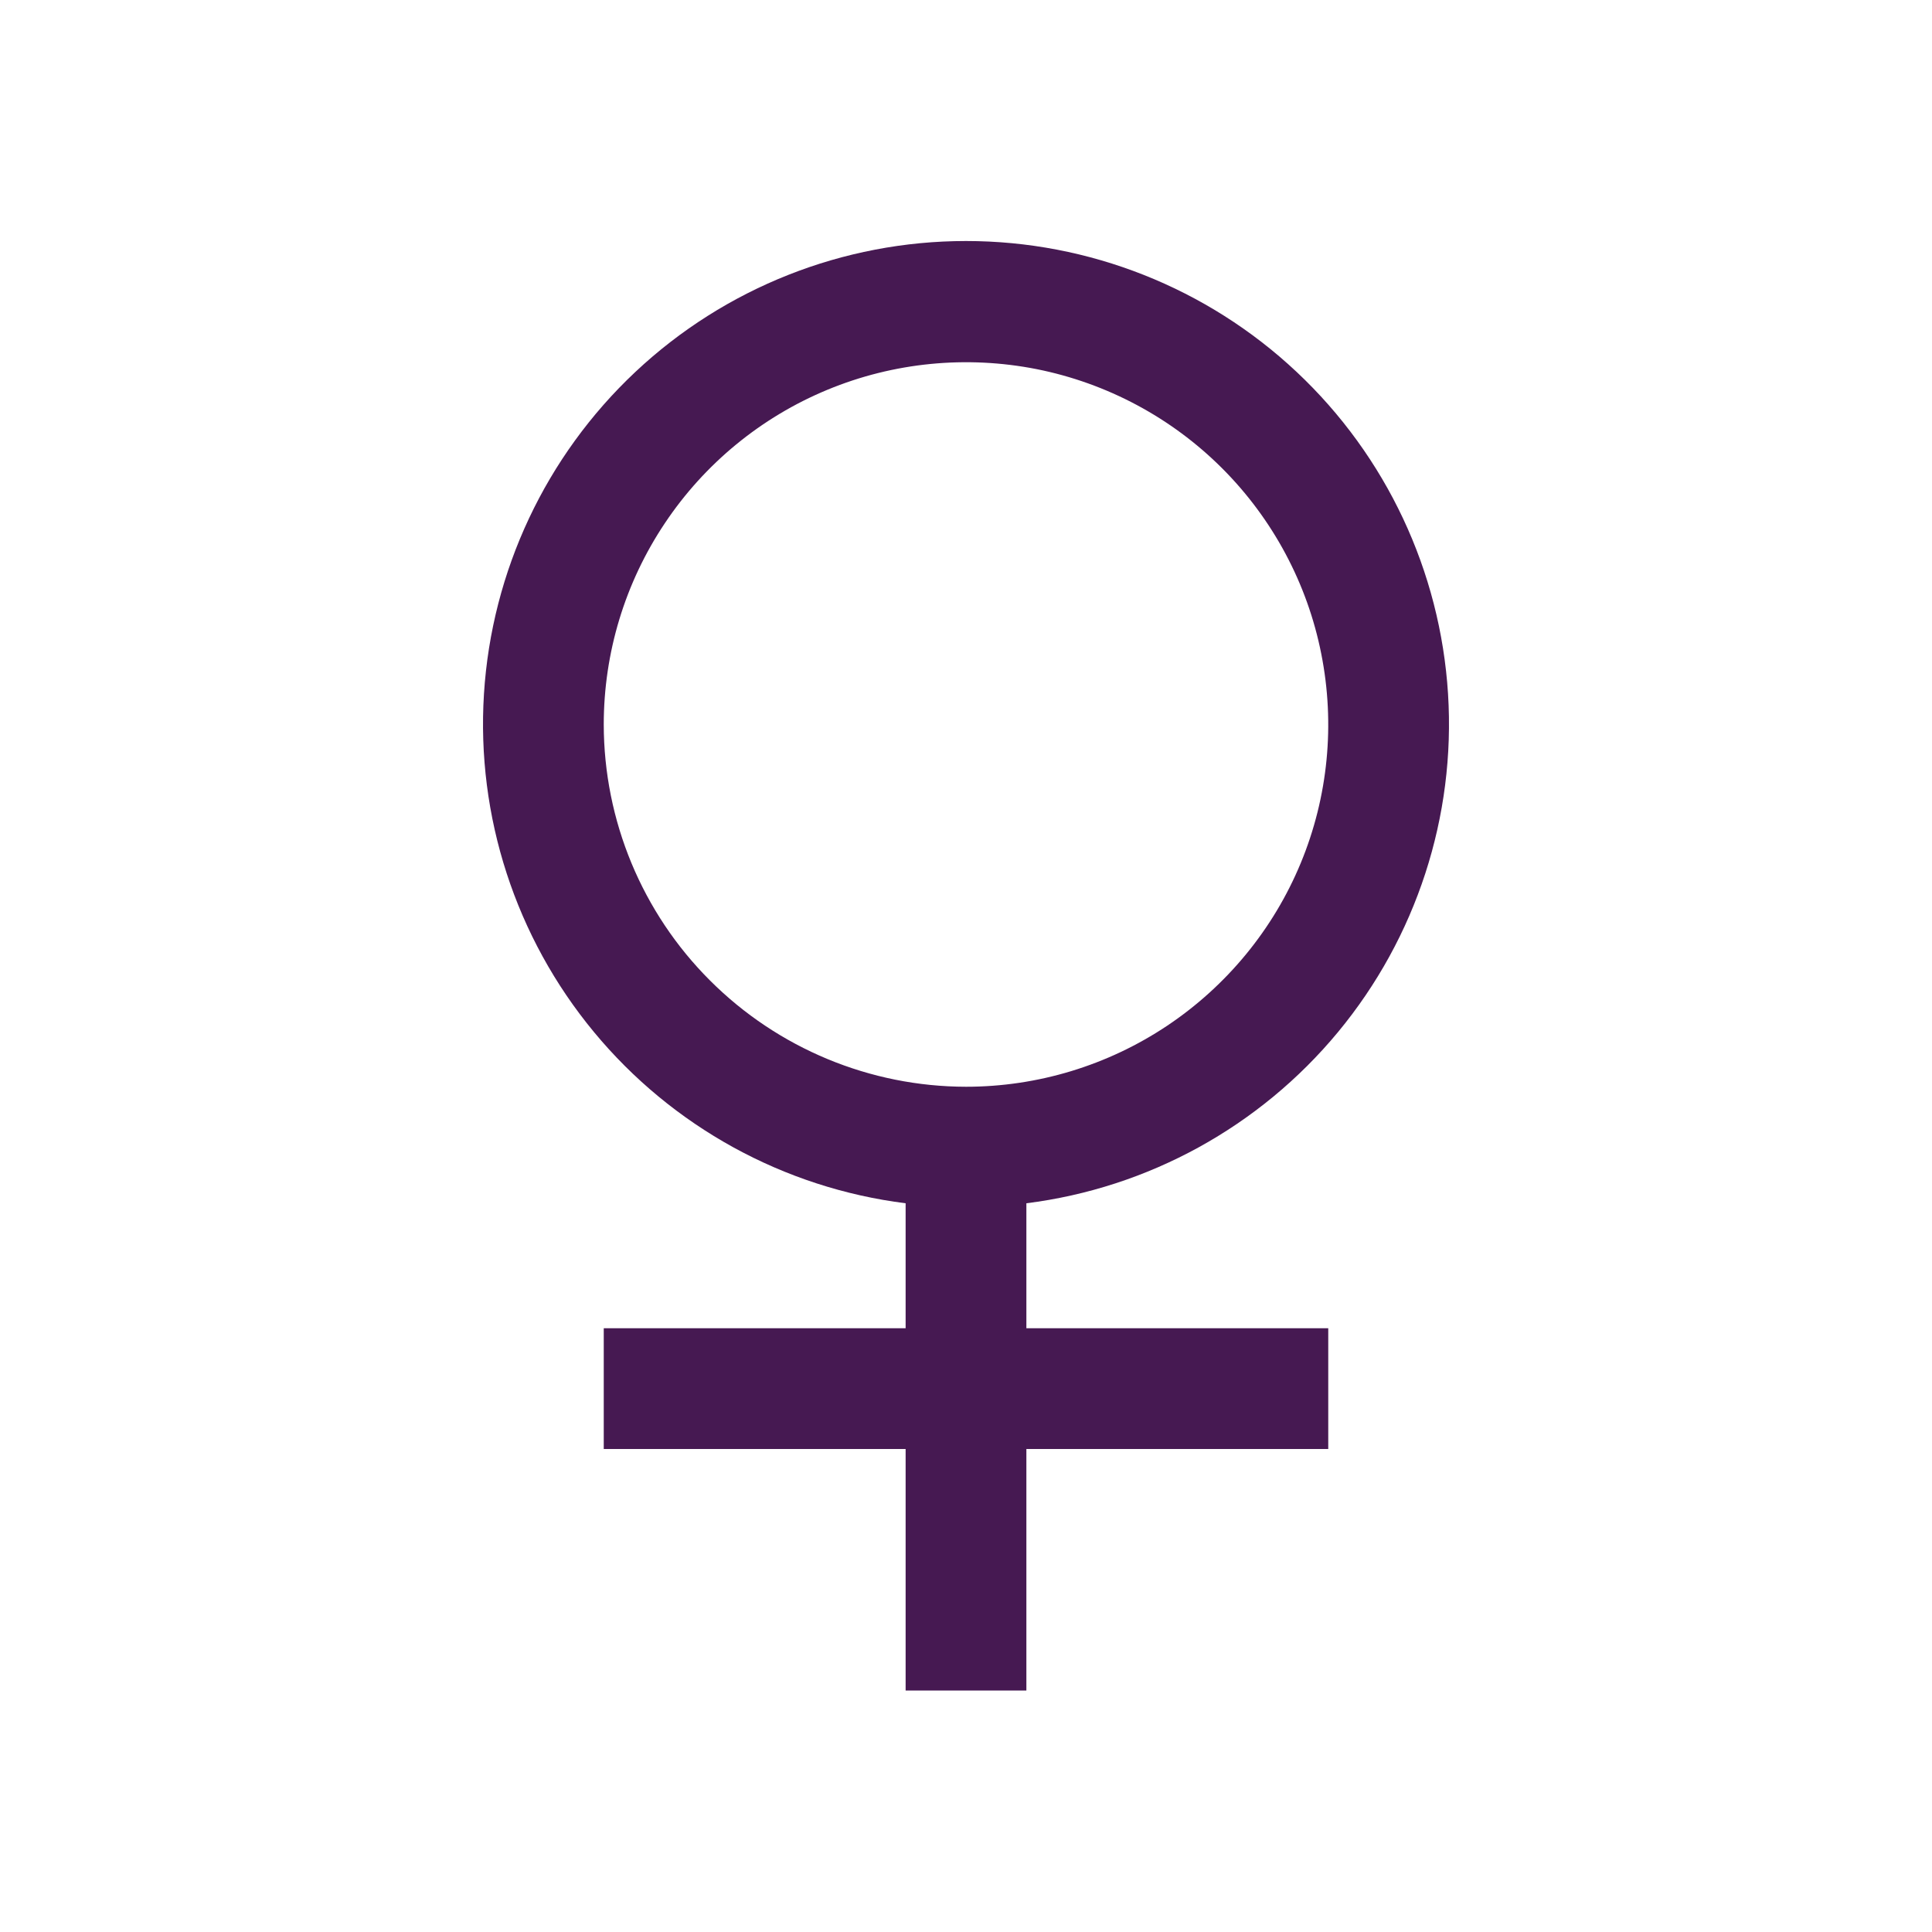 <svg width="16" height="16" viewBox="0 0 16 16" fill="none" xmlns="http://www.w3.org/2000/svg">
<path d="M8.5 9.965C9.51 9.838 10.433 9.33 11.081 8.547C11.73 7.763 12.056 6.761 11.992 5.746C11.928 4.73 11.48 3.777 10.738 3.08C9.997 2.384 9.018 1.996 8 1.996C6.982 1.996 6.003 2.384 5.262 3.08C4.52 3.777 4.072 4.73 4.008 5.746C3.944 6.761 4.27 7.763 4.919 8.547C5.567 9.33 6.49 9.838 7.5 9.965V11H5V12H7.5V14H8.5V12H11V11H8.5V9.965ZM5 6C5 5.406 5.176 4.826 5.506 4.333C5.835 3.84 6.304 3.455 6.852 3.228C7.4 3.001 8.003 2.942 8.585 3.057C9.167 3.173 9.702 3.459 10.121 3.878C10.541 4.298 10.827 4.833 10.942 5.414C11.058 5.996 10.999 6.6 10.772 7.148C10.545 7.696 10.16 8.164 9.667 8.494C9.173 8.824 8.593 9 8 9C7.205 8.999 6.442 8.682 5.88 8.12C5.317 7.558 5.001 6.795 5 6Z" fill="#461952"/>
</svg>
